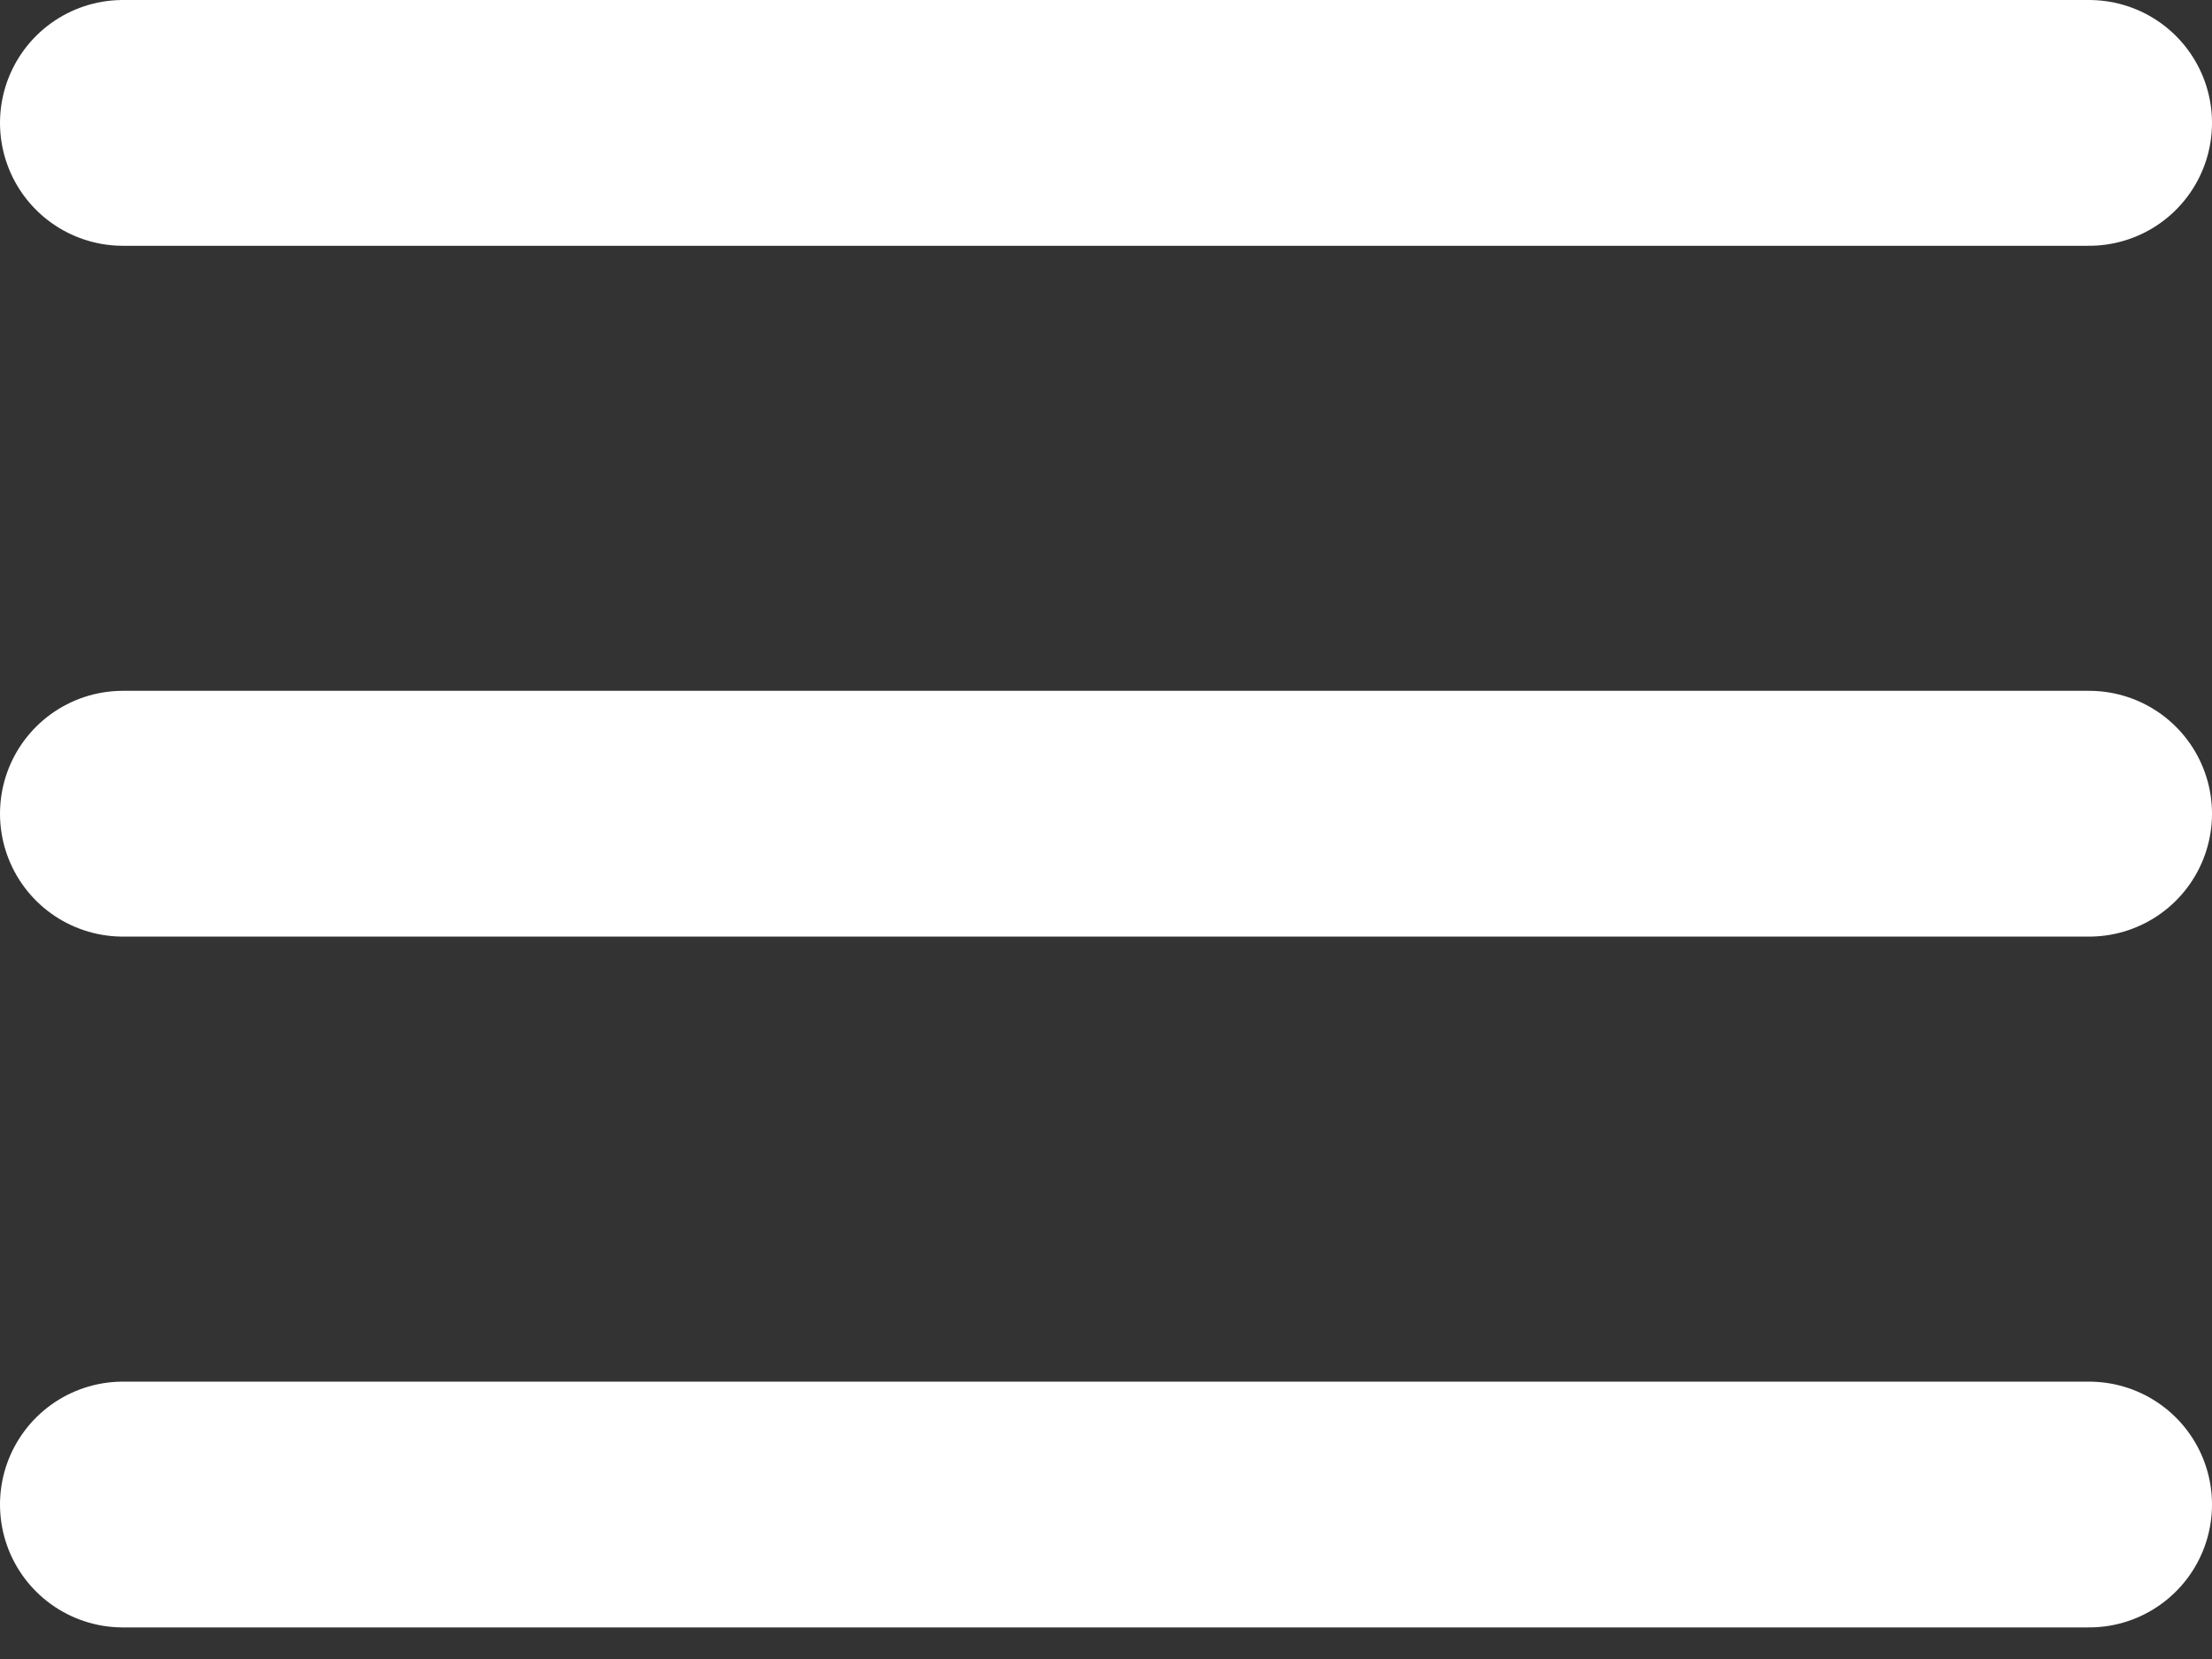<svg width="36" height="27" viewBox="0 0 36 27" fill="none" xmlns="http://www.w3.org/2000/svg">
<rect x="0" y="0" width="36" height="27" fill="#333333" stroke="none"/>
<path d="M2 2H34" stroke="white" stroke-width="4" stroke-linecap="round"/>
<path d="M2 13.243H34" stroke="white" stroke-width="4" stroke-linecap="round"/>
<path d="M2 24.486H34" stroke="white" stroke-width="4" stroke-linecap="round"/>
</svg>
